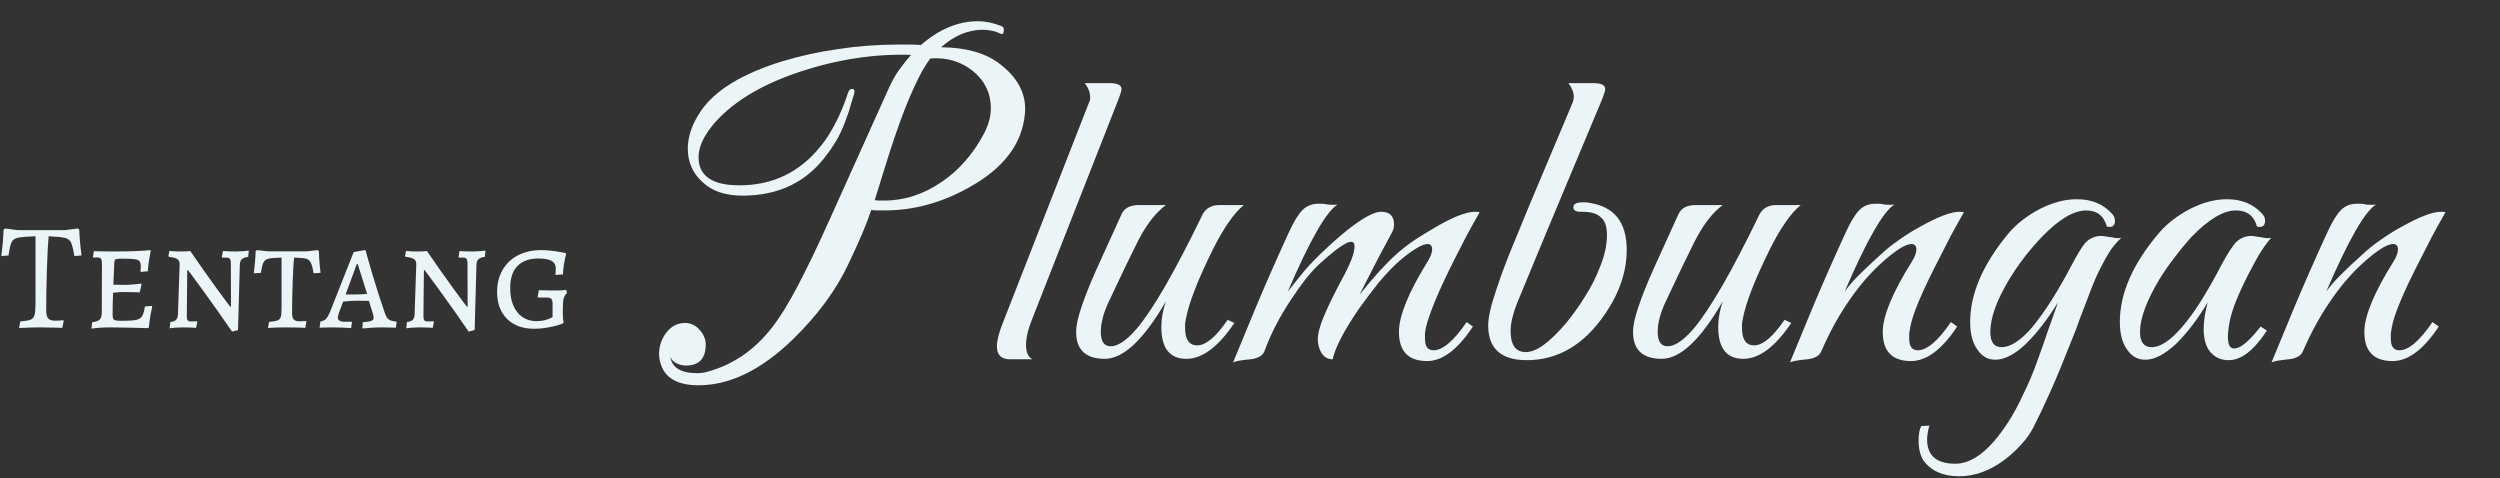 <svg width="1176" height="225" viewBox="0 0 1176 225" fill="none" xmlns="http://www.w3.org/2000/svg">
<rect x="0" y="0" width="1176" height="225" fill="#333333" stroke="none"/>
<path d="M9.535 151.204C11.924 151.013 13.573 150.726 14.481 150.344C15.389 149.914 15.987 149.173 16.274 148.121C16.56 147.022 16.704 145.11 16.704 142.386V111.129C12.641 111.273 9.869 111.512 8.388 111.846C6.954 112.133 5.974 112.826 5.448 113.925C4.923 114.977 4.445 117.056 4.015 120.162L0.645 120.449C1.219 115.909 1.577 111.775 1.721 108.047L2.366 107.473L8.316 108.262H30.54L36.634 107.473L37.279 108.047C37.422 111.966 37.781 116.004 38.354 120.162L34.985 120.449C34.459 117.295 33.933 115.168 33.407 114.069C32.882 112.969 31.95 112.253 30.612 111.918C29.273 111.583 26.693 111.321 22.869 111.129C22.582 113.997 22.32 119.063 22.081 126.328C21.842 133.592 21.722 140.14 21.722 145.971C21.722 147.739 22.033 149.006 22.654 149.77C23.275 150.487 24.327 150.846 25.808 150.846C27.242 150.846 28.556 150.774 29.751 150.631L29.966 150.917L29.321 154.215L26.955 154.143L18.783 154C16.154 154 12.88 154.096 8.961 154.287L9.535 151.204ZM43.365 151.563C45.133 151.371 46.328 150.941 46.95 150.272C47.571 149.603 47.882 148.456 47.882 146.831L47.953 124.105C47.953 122.91 47.81 122.122 47.523 121.739C47.236 121.309 46.663 121.094 45.803 121.094L43.867 121.166L43.724 120.879L44.154 118.155C44.727 118.155 45.85 118.179 47.523 118.227C49.196 118.274 51.012 118.298 52.972 118.298C60.953 118.298 66.856 118.083 70.679 117.653L70.894 118.012C70.799 118.537 70.584 119.732 70.249 121.596C69.914 123.46 69.675 125.467 69.532 127.618L66.091 127.905C66.091 127.714 66.115 127.403 66.163 126.973C66.21 126.495 66.234 126.017 66.234 125.539C66.234 124.296 66.043 123.436 65.661 122.958C65.326 122.432 64.585 122.098 63.438 121.955C62.339 121.763 60.404 121.668 57.632 121.668C56.341 121.668 55.457 121.716 54.979 121.811C54.501 121.859 54.19 122.026 54.047 122.313C53.904 122.552 53.808 123.03 53.76 123.747L53.33 133.927L59.209 133.998C60.069 133.998 61.336 133.927 63.008 133.783C64.681 133.592 65.78 133.473 66.306 133.425L66.593 133.783L65.733 137.511C65.207 137.511 64.155 137.487 62.578 137.44C61.049 137.392 59.424 137.368 57.703 137.368C56.365 137.368 54.859 137.487 53.187 137.726C53.043 141.359 52.972 144.633 52.972 147.548C52.972 148.647 53.043 149.412 53.187 149.842C53.378 150.272 53.76 150.559 54.334 150.702C54.955 150.846 55.959 150.917 57.345 150.917C60.451 150.917 62.674 150.774 64.012 150.487C65.35 150.2 66.282 149.627 66.808 148.767C67.381 147.859 67.835 146.329 68.17 144.178L71.324 143.892L71.611 144.25C71.468 144.776 71.205 146.019 70.822 147.978C70.488 149.89 70.225 151.897 70.034 154L69.604 154.358C68.313 154.311 65.637 154.239 61.574 154.143C57.512 154.048 54.214 154 51.681 154C49.722 154 47.906 154.072 46.233 154.215C44.56 154.406 43.485 154.526 43.007 154.574L43.365 151.563ZM108.59 123.532C108.59 121.955 107.944 121.166 106.654 121.166H104.503L104.36 120.879L104.862 118.083C105.292 118.131 106.104 118.179 107.299 118.227C108.494 118.274 109.713 118.298 110.955 118.298C112.007 118.298 113.178 118.251 114.468 118.155C115.806 118.012 116.667 117.916 117.049 117.868L116.762 120.808C115.376 120.999 114.373 121.381 113.751 121.955C113.178 122.48 112.867 123.293 112.819 124.392L111.959 155.219L109.163 156.007C104.623 149.364 100.035 142.864 95.399 136.508C90.763 130.151 88.445 127.021 88.445 127.116H88.086L87.871 148.838C87.871 149.746 88.015 150.368 88.301 150.702C88.588 151.037 89.066 151.204 89.735 151.204L92.603 151.132L92.818 151.347L92.244 154.215C91.814 154.167 90.954 154.119 89.663 154.072C88.421 154.024 87.106 154 85.721 154C84.621 154 83.45 154.048 82.208 154.143C80.965 154.287 80.153 154.382 79.77 154.43L80.129 151.491C81.323 151.347 82.208 151.013 82.781 150.487C83.355 149.914 83.665 149.077 83.713 147.978L84.502 124.32C84.502 123.126 84.143 122.313 83.426 121.883C82.757 121.405 81.443 121.046 79.484 120.808L79.197 120.449L79.699 118.012C80.081 118.059 80.798 118.131 81.849 118.227C82.948 118.274 84.048 118.298 85.147 118.298C86.198 118.298 87.13 118.274 87.943 118.227C88.755 118.179 89.281 118.131 89.52 118.083C93.391 123.771 97.478 129.578 101.779 135.504C106.128 141.43 108.303 144.346 108.303 144.25H108.661L108.59 123.532ZM126.564 151.419C128.476 151.276 129.814 151.037 130.579 150.702C131.391 150.368 131.893 149.818 132.084 149.053C132.323 148.241 132.443 146.855 132.443 144.895V121.166C129.432 121.262 127.401 121.429 126.349 121.668C125.298 121.907 124.509 122.48 123.983 123.388C123.505 124.249 123.099 125.898 122.765 128.335L119.395 128.55C119.491 127.929 119.634 126.567 119.825 124.464C120.064 122.313 120.208 120.21 120.255 118.155L120.829 117.653L125.919 118.227H144.2L149.433 117.653L150.007 118.155C150.055 120.258 150.174 122.337 150.365 124.392C150.556 126.447 150.7 127.761 150.795 128.335L147.498 128.55C147.115 126.065 146.661 124.368 146.136 123.46C145.658 122.504 144.917 121.907 143.913 121.668C142.957 121.429 141.093 121.262 138.321 121.166C138.082 123.46 137.867 127.284 137.676 132.636C137.485 137.941 137.389 142.84 137.389 147.333C137.389 148.719 137.652 149.699 138.178 150.272C138.704 150.846 139.564 151.132 140.759 151.132C141.619 151.132 142.312 151.109 142.838 151.061C143.411 151.013 143.77 150.989 143.913 150.989L144.128 151.204L143.626 154.215C142.957 154.215 141.715 154.167 139.899 154.072C138.082 154.024 136.314 154 134.593 154C132.873 154 131.176 154.024 129.504 154.072C127.831 154.167 126.684 154.239 126.062 154.287L126.564 151.419ZM170.456 154.143L170.671 151.563C172.678 151.419 174.016 151.204 174.686 150.917C175.402 150.631 175.761 150.153 175.761 149.484C175.761 148.719 175.594 147.906 175.259 147.046L173.539 141.526C172.583 141.478 170.599 141.454 167.588 141.454C166.202 141.454 164.147 141.598 161.423 141.884L159.416 147.189C159.081 148.289 158.914 148.958 158.914 149.197C158.914 149.961 159.177 150.511 159.702 150.846C160.228 151.18 161.088 151.347 162.283 151.347H165.366L165.581 151.634L165.151 154.358C164.673 154.311 163.574 154.239 161.853 154.143C160.18 154.048 158.531 154 156.906 154C155.377 154 153.991 154.024 152.748 154.072C151.554 154.119 150.741 154.143 150.311 154.143L150.741 151.204C151.793 151.061 152.629 150.702 153.25 150.129C153.872 149.507 154.493 148.48 155.114 147.046L166.37 118.585L171.46 117.653L171.961 117.725C171.961 117.916 173.037 121.692 175.187 129.052C177.386 136.412 179.345 142.506 181.066 147.333C181.544 148.719 182.141 149.699 182.858 150.272C183.623 150.798 184.818 151.132 186.443 151.276L186.586 151.563L186.228 154.143C185.75 154.143 184.866 154.119 183.575 154.072C182.285 154.024 180.994 154 179.704 154C177.744 154 175.88 154.072 174.112 154.215C172.344 154.358 171.197 154.454 170.671 154.502L170.456 154.143ZM167.445 138.515C169.118 138.515 170.862 138.419 172.678 138.228L168.305 124.32H167.803L162.57 138.515H167.445ZM219.905 123.532C219.905 121.955 219.26 121.166 217.97 121.166H215.819L215.675 120.879L216.177 118.083C216.607 118.131 217.42 118.179 218.615 118.227C219.81 118.274 221.028 118.298 222.271 118.298C223.322 118.298 224.493 118.251 225.784 118.155C227.122 118.012 227.982 117.916 228.365 117.868L228.078 120.808C226.692 120.999 225.688 121.381 225.067 121.955C224.493 122.48 224.183 123.293 224.135 124.392L223.275 155.219L220.479 156.007C215.938 149.364 211.35 142.864 206.714 136.508C202.078 130.151 199.76 127.021 199.76 127.116H199.402L199.187 148.838C199.187 149.746 199.33 150.368 199.617 150.702C199.904 151.037 200.382 151.204 201.051 151.204L203.918 151.132L204.133 151.347L203.56 154.215C203.13 154.167 202.269 154.119 200.979 154.072C199.736 154.024 198.422 154 197.036 154C195.937 154 194.766 154.048 193.523 154.143C192.281 154.287 191.468 154.382 191.086 154.43L191.444 151.491C192.639 151.347 193.523 151.013 194.097 150.487C194.67 149.914 194.981 149.077 195.029 147.978L195.817 124.32C195.817 123.126 195.459 122.313 194.742 121.883C194.073 121.405 192.759 121.046 190.799 120.808L190.512 120.449L191.014 118.012C191.396 118.059 192.113 118.131 193.165 118.227C194.264 118.274 195.363 118.298 196.463 118.298C197.514 118.298 198.446 118.274 199.258 118.227C200.071 118.179 200.597 118.131 200.836 118.083C204.707 123.771 208.793 129.578 213.095 135.504C217.444 141.43 219.618 144.346 219.618 144.25H219.977L219.905 123.532ZM251.109 154.645C245.852 154.645 241.646 153.092 238.491 149.985C235.385 146.831 233.832 142.601 233.832 137.296C233.832 133.377 234.692 129.936 236.412 126.973C238.133 124.01 240.546 121.716 243.653 120.091C246.807 118.466 250.44 117.653 254.55 117.653C256.032 117.653 257.609 117.749 259.281 117.94C261.002 118.131 262.46 118.346 263.655 118.585C264.897 118.824 265.686 118.967 266.02 119.015L266.307 119.445C266.259 119.684 266.116 120.258 265.877 121.166C265.686 122.026 265.471 123.173 265.232 124.607C265.041 125.993 264.897 127.475 264.802 129.052L261.289 129.339C261.289 129.147 261.313 128.789 261.36 128.263C261.408 127.69 261.432 127.045 261.432 126.328C261.432 124.655 260.787 123.46 259.497 122.743C258.206 121.978 256.103 121.596 253.188 121.596C248.934 121.596 245.66 122.791 243.366 125.181C241.12 127.522 239.997 130.94 239.997 135.432C239.997 140.259 241.12 144.083 243.366 146.903C245.613 149.675 248.647 151.061 252.471 151.061C253.809 151.061 255.028 150.917 256.127 150.631C257.226 150.344 258.087 150.057 258.708 149.77C259.377 149.484 259.783 149.292 259.927 149.197V142.888C259.927 141.693 259.712 140.905 259.281 140.522C258.899 140.14 258.087 139.949 256.844 139.949H253.044L252.901 139.662L253.475 136.508C253.666 136.508 254.55 136.532 256.127 136.579C257.752 136.627 259.401 136.651 261.074 136.651C262.173 136.651 263.248 136.627 264.3 136.579C265.399 136.484 266.092 136.412 266.379 136.364L266.666 137.941C265.901 138.515 265.375 139.399 265.088 140.594C264.849 141.789 264.73 143.844 264.73 146.759C264.73 148.91 264.849 150.535 265.088 151.634L264.73 152.208C264.395 152.351 263.607 152.614 262.364 152.996C261.169 153.379 259.568 153.737 257.561 154.072C255.554 154.454 253.403 154.645 251.109 154.645Z" fill="#EBF4F6"/>
<path d="M328.599 181.231C317.07 181.231 310.884 176.592 310.041 167.313C309.9 163.376 310.955 159.862 313.204 156.769C315.594 153.535 318.617 151.918 322.272 151.918C324.943 151.918 327.263 153.043 329.231 155.292C331.059 157.401 331.973 159.651 331.973 162.041C331.973 168.649 328.88 171.952 322.694 171.952C321.147 171.952 319.671 171.601 318.265 170.898C317 170.336 316.016 169.351 315.313 167.946C316.156 173.007 320.374 175.537 327.966 175.537C329.653 175.537 331.2 175.327 332.606 174.905C344.696 171.671 354.889 164.712 363.184 154.027C366.839 149.388 370.916 142.78 375.415 134.204C379.914 125.628 384.905 115.224 390.388 102.993L418.225 41.203C419.631 38.11 421.177 35.369 422.865 32.979C424.692 30.448 426.59 28.058 428.558 25.809C411.406 25.246 393.903 27.918 376.048 33.822C357.209 40.149 343.431 48.725 334.714 59.55C330.637 64.752 328.599 69.532 328.599 73.891C328.599 82.748 334.996 87.176 347.789 87.176C363.535 87.176 376.329 80.99 386.17 68.618C388.56 65.666 390.81 62.151 392.919 58.074C395.168 53.856 397.207 48.936 399.034 43.312C399.456 42.328 400.019 41.836 400.722 41.836C401.846 41.836 402.198 42.609 401.776 44.156C401.214 45.983 400.651 47.811 400.089 49.639C399.667 51.467 399.105 53.224 398.402 54.911C397.277 58.285 395.941 61.448 394.395 64.401C392.848 67.213 391.161 69.814 389.334 72.204C379.914 85.419 366.558 92.027 349.265 92.027C341.252 92.027 334.996 89.918 330.497 85.7C325.857 81.483 323.537 76.21 323.537 69.884C323.537 64.26 325.506 58.496 329.442 52.591C336.05 42.609 348.984 34.666 368.245 28.761C376.681 26.23 385.397 24.332 394.395 23.067C403.533 21.661 412.953 20.958 422.654 20.958C424.481 20.958 426.239 20.958 427.926 20.958C429.753 20.958 431.511 21.029 433.198 21.169C441.774 13.718 450.701 9.992 459.98 9.992C463.636 9.992 467.361 10.766 471.157 12.312C471.86 12.593 472.212 13.156 472.212 13.999C472.212 15.686 471.72 16.319 470.736 15.897C468.205 14.632 465.393 13.999 462.3 13.999C455.411 13.999 448.874 16.741 442.688 22.224C454.216 22.364 463.214 24.825 469.681 29.605C478.819 36.353 482.967 44.296 482.123 53.435C480.858 67.775 471.931 79.444 455.341 88.442C442.688 95.471 429.613 98.986 416.116 98.986C415.132 98.986 414.078 98.986 412.953 98.986C411.969 98.986 410.914 98.916 409.79 98.775C408.805 101.868 407.4 105.594 405.572 109.952C403.744 114.17 401.565 118.95 399.034 124.292C393.27 136.524 384.624 148.263 373.096 159.51C358.193 173.991 343.361 181.231 328.599 181.231ZM415.905 94.347C425.465 94.347 434.534 91.394 443.11 85.489C451.123 80.006 457.661 72.555 462.722 63.136C464.971 58.918 466.096 54.841 466.096 50.904C466.096 43.875 463.284 38.04 457.661 33.401C452.037 28.902 445.359 26.933 437.627 27.496C435.236 30.589 432.636 35.228 429.824 41.414C427.012 47.46 424.06 55.051 420.967 64.19C419.279 69.111 417.663 74.102 416.116 79.163C414.57 84.224 413.023 89.215 411.477 94.136C412.18 94.276 412.883 94.347 413.586 94.347C414.429 94.347 415.202 94.347 415.905 94.347ZM475.054 169C470.977 169 468.938 166.961 468.938 162.884C468.938 160.354 469.782 156.909 471.469 152.551L512.38 47.952C512.662 47.53 512.802 47.108 512.802 46.686C512.802 46.265 512.802 45.913 512.802 45.632C512.802 43.523 511.959 41.344 510.272 39.094H521.659C525.596 39.094 527.564 40.008 527.564 41.836C527.564 42.68 527.142 44.156 526.299 46.265L485.387 150.442C483.559 154.941 482.646 158.948 482.646 162.463C482.646 165.696 483.63 167.875 485.598 169H475.054ZM519.72 168.789C510.722 168.789 506.224 164.571 506.224 156.136C506.224 153.184 507.067 149.247 508.754 144.326C510.441 139.265 512.831 133.29 515.924 126.401L527.523 100.884C528.788 97.932 531.53 96.455 535.748 96.455H548.401C543.48 100.111 538.981 106.016 534.904 114.17C533.358 117.263 531.46 121.129 529.21 125.768C527.101 130.267 524.641 135.469 521.829 141.374C519.158 146.857 517.822 151.778 517.822 156.136C517.822 160.635 519.369 162.884 522.462 162.884C525.836 162.884 529.843 160.213 534.482 154.871C542.215 145.873 552.618 127.877 565.693 100.884C567.24 97.932 569.911 96.455 573.707 96.455H585.095C580.455 100.251 575.605 107.211 570.544 117.333C563.514 131.533 559.296 142.358 557.891 149.809C557.75 150.653 557.609 151.426 557.469 152.129C557.469 152.832 557.469 153.535 557.469 154.238C557.469 159.721 559.367 162.463 563.163 162.463C567.24 162.463 572.02 158.456 577.503 150.442L580.666 151.918C573.074 163.166 565.553 168.789 558.101 168.789C550.228 168.789 546.292 163.798 546.292 153.816C546.292 150.02 546.995 146.013 548.401 141.796C537.997 159.791 528.437 168.789 519.72 168.789ZM580.038 170.476C582.85 163.587 586.365 155.082 590.583 144.959C594.8 134.837 599.932 123.168 605.977 109.952C607.243 107.14 608.438 104.821 609.562 102.993C610.687 101.165 611.742 99.759 612.726 98.775C614.694 96.807 617.225 95.823 620.318 95.823C620.599 95.823 621.091 95.823 621.794 95.823C622.497 95.823 623.481 95.963 624.746 96.245C626.714 96.385 628.191 96.385 629.175 96.245C623.973 99.338 616.17 112.975 605.767 137.156C607.313 135.188 609.281 132.728 611.671 129.775C614.061 126.682 617.154 123.308 620.95 119.653C624.887 115.857 628.12 112.904 630.651 110.796C633.182 108.687 634.939 107.281 635.923 106.578C642.109 101.938 646.678 99.619 649.631 99.619C653.708 99.619 655.746 101.587 655.746 105.523C655.746 106.789 655.465 107.984 654.903 109.109C653.216 112.342 651.037 116.419 648.365 121.34C645.835 126.261 642.882 132.025 639.508 138.632C646.257 130.197 652.091 123.8 657.012 119.442C659.542 117.192 662.354 115.013 665.447 112.904C668.681 110.796 672.125 108.687 675.781 106.578C683.794 101.938 689.84 99.619 693.917 99.619C694.901 99.619 695.604 99.689 696.026 99.829C693.776 103.766 691.667 107.562 689.699 111.217C687.871 114.873 686.114 118.317 684.427 121.551C680.49 129.283 677.397 135.891 675.148 141.374C672.898 146.857 671.422 151.145 670.719 154.238C670.579 155.222 670.438 156.136 670.297 156.98C670.297 157.823 670.297 158.596 670.297 159.299C670.297 162.955 671.633 164.782 674.304 164.782C678.663 164.782 683.864 160.354 689.91 151.497L692.862 153.605C685.692 164.431 678.522 169.844 671.352 169.844C662.495 169.844 658.066 165.274 658.066 156.136C658.066 148.544 662.565 137.508 671.563 123.027C672.969 120.778 673.672 118.88 673.672 117.333C673.672 115.646 672.969 114.802 671.563 114.802C670.016 114.802 667.978 115.646 665.447 117.333C662.916 118.88 660.034 121.129 656.801 124.081C654.13 126.612 651.318 129.635 648.365 133.149C645.554 136.664 642.531 140.671 639.297 145.17C632.268 155.433 628.12 163.376 626.855 169C624.465 169 622.637 167.875 621.372 165.626C620.388 163.658 619.896 161.689 619.896 159.721C619.896 156.909 620.88 153.184 622.848 148.544C624.817 143.905 627.558 138.281 631.073 131.673C635.15 124.363 637.188 119.09 637.188 115.857C637.188 114.451 636.626 113.748 635.501 113.748C633.252 113.748 628.261 117.263 620.529 124.292C618.56 126.12 616.451 128.44 614.202 131.251C612.093 133.923 609.844 137.086 607.454 140.741C601.971 148.896 597.753 157.05 594.8 165.204C593.957 167.313 591.778 168.578 588.263 169C583.764 169.422 581.023 169.914 580.038 170.476ZM718.177 169.422C706.086 169.422 700.041 163.939 700.041 152.973C700.041 150.583 700.603 147.279 701.728 143.061C702.993 138.843 704.539 134.134 706.367 128.932C708.335 123.589 710.444 118.247 712.694 112.904C714.943 107.421 717.052 102.29 719.02 97.51L739.898 47.952C740.179 46.827 740.32 46.054 740.32 45.632C740.32 43.523 739.476 41.344 737.789 39.094H749.388C753.184 39.094 755.082 40.008 755.082 41.836C755.082 42.68 754.66 44.156 753.816 46.265C749.317 56.95 743.694 70.376 736.946 86.544C730.197 102.571 722.394 121.34 713.537 142.85C711.569 147.911 710.585 152.199 710.585 155.714C710.585 162.322 712.975 165.626 717.755 165.626C722.676 165.626 729.002 161.057 736.735 151.918C739.968 147.982 742.921 143.834 745.592 139.476C748.404 135.118 750.723 130.549 752.551 125.768C754.801 120.285 755.925 115.224 755.925 110.585C755.925 106.508 754.941 103.696 752.973 102.149C751.145 100.462 748.333 99.619 744.537 99.619H743.483C741.234 99.619 740.109 98.916 740.109 97.51C740.109 95.963 741.515 95.19 744.327 95.19C744.748 95.19 745.24 95.19 745.803 95.19C746.365 95.19 746.927 95.26 747.49 95.401C759.299 97.088 765.204 104.469 765.204 117.544C765.204 127.807 761.76 137.93 754.871 147.911C745.029 162.252 732.798 169.422 718.177 169.422ZM781.68 168.789C772.682 168.789 768.183 164.571 768.183 156.136C768.183 153.184 769.026 149.247 770.714 144.326C772.401 139.265 774.791 133.29 777.884 126.401L789.482 100.884C790.748 97.932 793.489 96.455 797.707 96.455H810.36C805.439 100.111 800.941 106.016 796.863 114.17C795.317 117.263 793.419 121.129 791.169 125.768C789.061 130.267 786.6 135.469 783.788 141.374C781.117 146.857 779.782 151.778 779.782 156.136C779.782 160.635 781.328 162.884 784.421 162.884C787.795 162.884 791.802 160.213 796.442 154.871C804.174 145.873 814.578 127.877 827.653 100.884C829.199 97.932 831.87 96.455 835.666 96.455H847.054C842.415 100.251 837.564 107.211 832.503 117.333C825.474 131.533 821.256 142.358 819.85 149.809C819.709 150.653 819.569 151.426 819.428 152.129C819.428 152.832 819.428 153.535 819.428 154.238C819.428 159.721 821.326 162.463 825.122 162.463C829.199 162.463 833.979 158.456 839.462 150.442L842.626 151.918C835.034 163.166 827.512 168.789 820.061 168.789C812.188 168.789 808.251 163.798 808.251 153.816C808.251 150.02 808.954 146.013 810.36 141.796C799.956 159.791 790.396 168.789 781.68 168.789ZM841.998 170.476C844.81 163.587 848.324 155.082 852.542 144.959C856.76 134.837 861.891 123.168 867.937 109.952C869.202 107.14 870.397 104.821 871.522 102.993C872.647 101.165 873.701 99.759 874.685 98.775C876.653 96.807 879.184 95.823 882.277 95.823C882.558 95.823 883.05 95.823 883.753 95.823C884.456 95.823 885.44 95.963 886.706 96.245C888.674 96.385 890.15 96.385 891.134 96.245C885.932 99.338 878.13 112.975 867.726 137.156C869.413 134.766 871.662 132.165 874.474 129.354C877.427 126.401 880.871 123.168 884.808 119.653C887.338 117.263 890.15 115.013 893.243 112.904C896.336 110.655 899.71 108.546 903.366 106.578C911.66 101.938 917.776 99.619 921.713 99.619C922.697 99.619 923.4 99.689 923.821 99.829C921.572 103.766 919.463 107.562 917.495 111.217C915.667 114.873 913.91 118.317 912.223 121.551C904.068 137.297 899.499 148.193 898.515 154.238C898.375 155.222 898.234 156.136 898.093 156.98C898.093 157.823 898.093 158.596 898.093 159.299C898.093 162.955 899.429 164.782 902.1 164.782C906.459 164.782 911.66 160.354 917.706 151.497L920.658 153.605C913.488 164.431 906.248 169.844 898.937 169.844C890.08 169.844 885.651 165.274 885.651 156.136C885.651 148.685 890.22 137.648 899.359 123.027C900.765 120.778 901.468 118.88 901.468 117.333C901.468 115.646 900.694 114.802 899.148 114.802C897.601 114.802 895.563 115.646 893.032 117.333C890.642 118.88 887.76 121.199 884.386 124.292C879.043 129.213 874.052 135.118 869.413 142.007C864.773 148.755 860.556 156.487 856.76 165.204C855.916 167.313 853.737 168.578 850.222 169C845.723 169.422 842.982 169.914 841.998 170.476ZM921.487 224.041C914.036 224.041 908.482 221.581 904.827 216.66C903.28 214.27 902.507 211.107 902.507 207.17C902.507 204.077 902.929 201.828 903.772 200.422L907.568 200.211C906.865 202.742 906.514 204.921 906.514 206.749C906.514 214.34 910.943 218.136 919.8 218.136C927.954 218.136 936.249 211.599 944.684 198.524C947.074 194.869 949.464 190.44 951.854 185.238C954.385 180.177 956.775 174.413 959.024 167.946C960.571 163.728 962.047 159.51 963.453 155.292C965 150.934 966.546 146.576 968.093 142.218C963.031 150.372 957.97 156.909 952.909 161.83C947.707 166.751 942.927 169.211 938.569 169.211C935.054 169.211 932.242 167.594 930.133 164.361C927.884 161.268 926.759 156.98 926.759 151.497C926.759 138.281 932.664 124.503 944.473 110.163C946.442 107.773 948.691 105.594 951.222 103.625C953.752 101.657 956.494 99.9 959.446 98.353C965.492 95.26 971.326 93.714 976.95 93.714C983.839 93.714 989.322 95.963 993.399 100.462C994.383 101.446 994.875 102.571 994.875 103.836C994.875 106.226 993.61 107.14 991.079 106.578C989.673 101.517 986.44 98.986 981.378 98.986C975.474 98.986 968.514 103.133 960.501 111.428C954.596 117.614 949.464 124.292 945.106 131.462C939.201 141.304 936.249 149.528 936.249 156.136C936.249 160.916 938.006 163.306 941.521 163.306C945.739 163.306 950.519 160.213 955.861 154.027C961.625 147.138 967.882 137.297 974.63 124.503C977.301 119.442 979.41 115.997 980.957 114.17C983.206 111.92 985.877 110.866 988.97 111.006L993.399 111.639C995.086 112.061 996.562 112.131 997.827 111.85C996.843 112.834 995.859 113.889 994.875 115.013C993.891 116.138 993.047 117.263 992.344 118.387C991.079 120.356 989.673 122.886 988.127 125.979C986.58 128.932 985.034 132.447 983.487 136.524C981.8 140.882 980.183 145.1 978.637 149.177C977.231 153.254 975.755 157.12 974.208 160.775C970.693 169.773 967.46 177.576 964.507 184.184C961.555 190.792 958.954 196.275 956.705 200.633C955.158 203.726 953.19 206.538 950.8 209.068C948.55 211.599 945.95 213.989 942.997 216.238C936.108 221.44 928.938 224.041 921.487 224.041ZM1048.42 169.422C1045.32 169.422 1042.79 168.508 1040.82 166.68C1038.01 164.29 1036.61 160.283 1036.61 154.66C1036.61 151.004 1037.24 146.857 1038.51 142.218C1033.73 150.231 1028.73 156.769 1023.53 161.83C1018.19 166.751 1013.41 169.211 1009.19 169.211C1005.54 169.211 1002.65 167.594 1000.55 164.361C998.296 161.268 997.172 156.98 997.172 151.497C997.172 138.14 1003.15 124.363 1015.1 110.163C1017.07 107.773 1019.31 105.594 1021.85 103.625C1024.38 101.657 1027.12 99.9 1030.07 98.353C1036.12 95.26 1041.95 93.714 1047.57 93.714C1054.46 93.714 1059.95 95.963 1064.02 100.462C1065.01 101.446 1065.5 102.571 1065.5 103.836C1065.5 106.226 1064.23 107.14 1061.7 106.578C1060.3 101.517 1056.99 98.986 1051.79 98.986C1045.89 98.986 1038.93 103.133 1030.91 111.428C1028.1 114.521 1025.43 117.755 1022.9 121.129C1020.37 124.363 1017.98 127.807 1015.73 131.462C1009.68 141.585 1006.66 149.809 1006.66 156.136C1006.66 160.916 1008.49 163.306 1012.14 163.306C1016.22 163.306 1020.93 160.213 1026.27 154.027C1029.23 150.653 1032.25 146.506 1035.34 141.585C1038.43 136.664 1041.67 130.97 1045.04 124.503C1046.45 121.832 1047.71 119.653 1048.84 117.966C1049.96 116.279 1050.88 115.013 1051.58 114.17C1053.83 111.92 1056.5 110.866 1059.59 111.006L1063.81 111.639C1065.64 112.061 1067.19 112.131 1068.45 111.85C1067.19 113.115 1065.64 115.154 1063.81 117.966C1062.12 120.637 1060.16 124.152 1057.91 128.51C1055.52 133.149 1053.55 137.367 1052 141.163C1050.46 144.959 1049.4 148.333 1048.84 151.286C1048.56 152.692 1048.35 154.027 1048.21 155.292C1048.07 156.417 1048 157.472 1048 158.456C1048 162.111 1048.98 163.939 1050.95 163.939C1053.76 163.939 1057.63 160.846 1062.55 154.66L1063.39 153.605L1066.34 155.503L1065.5 156.769C1059.73 165.204 1054.04 169.422 1048.42 169.422ZM1068.54 170.476C1071.35 163.587 1074.86 155.082 1079.08 144.959C1083.3 134.837 1088.43 123.168 1094.47 109.952C1095.74 107.14 1096.93 104.821 1098.06 102.993C1099.18 101.165 1100.24 99.759 1101.22 98.775C1103.19 96.807 1105.72 95.823 1108.81 95.823C1109.1 95.823 1109.59 95.823 1110.29 95.823C1110.99 95.823 1111.98 95.963 1113.24 96.245C1115.21 96.385 1116.69 96.385 1117.67 96.245C1112.47 99.338 1104.67 112.975 1094.26 137.156C1095.95 134.766 1098.2 132.165 1101.01 129.354C1103.96 126.401 1107.41 123.168 1111.34 119.653C1113.88 117.263 1116.69 115.013 1119.78 112.904C1122.87 110.655 1126.25 108.546 1129.9 106.578C1138.2 101.938 1144.31 99.619 1148.25 99.619C1149.23 99.619 1149.94 99.689 1150.36 99.829C1148.11 103.766 1146 107.562 1144.03 111.217C1142.2 114.873 1140.45 118.317 1138.76 121.551C1130.61 137.297 1126.04 148.193 1125.05 154.238C1124.91 155.222 1124.77 156.136 1124.63 156.98C1124.63 157.823 1124.63 158.596 1124.63 159.299C1124.63 162.955 1125.97 164.782 1128.64 164.782C1133 164.782 1138.2 160.354 1144.24 151.497L1147.2 153.605C1140.03 164.431 1132.78 169.844 1125.47 169.844C1116.62 169.844 1112.19 165.274 1112.19 156.136C1112.19 148.685 1116.76 137.648 1125.9 123.027C1127.3 120.778 1128 118.88 1128 117.333C1128 115.646 1127.23 114.802 1125.68 114.802C1124.14 114.802 1122.1 115.646 1119.57 117.333C1117.18 118.88 1114.3 121.199 1110.92 124.292C1105.58 129.213 1100.59 135.118 1095.95 142.007C1091.31 148.755 1087.09 156.487 1083.3 165.204C1082.45 167.313 1080.27 168.578 1076.76 169C1072.26 169.422 1069.52 169.914 1068.54 170.476Z" fill="#EBF4F6"/>
</svg>
